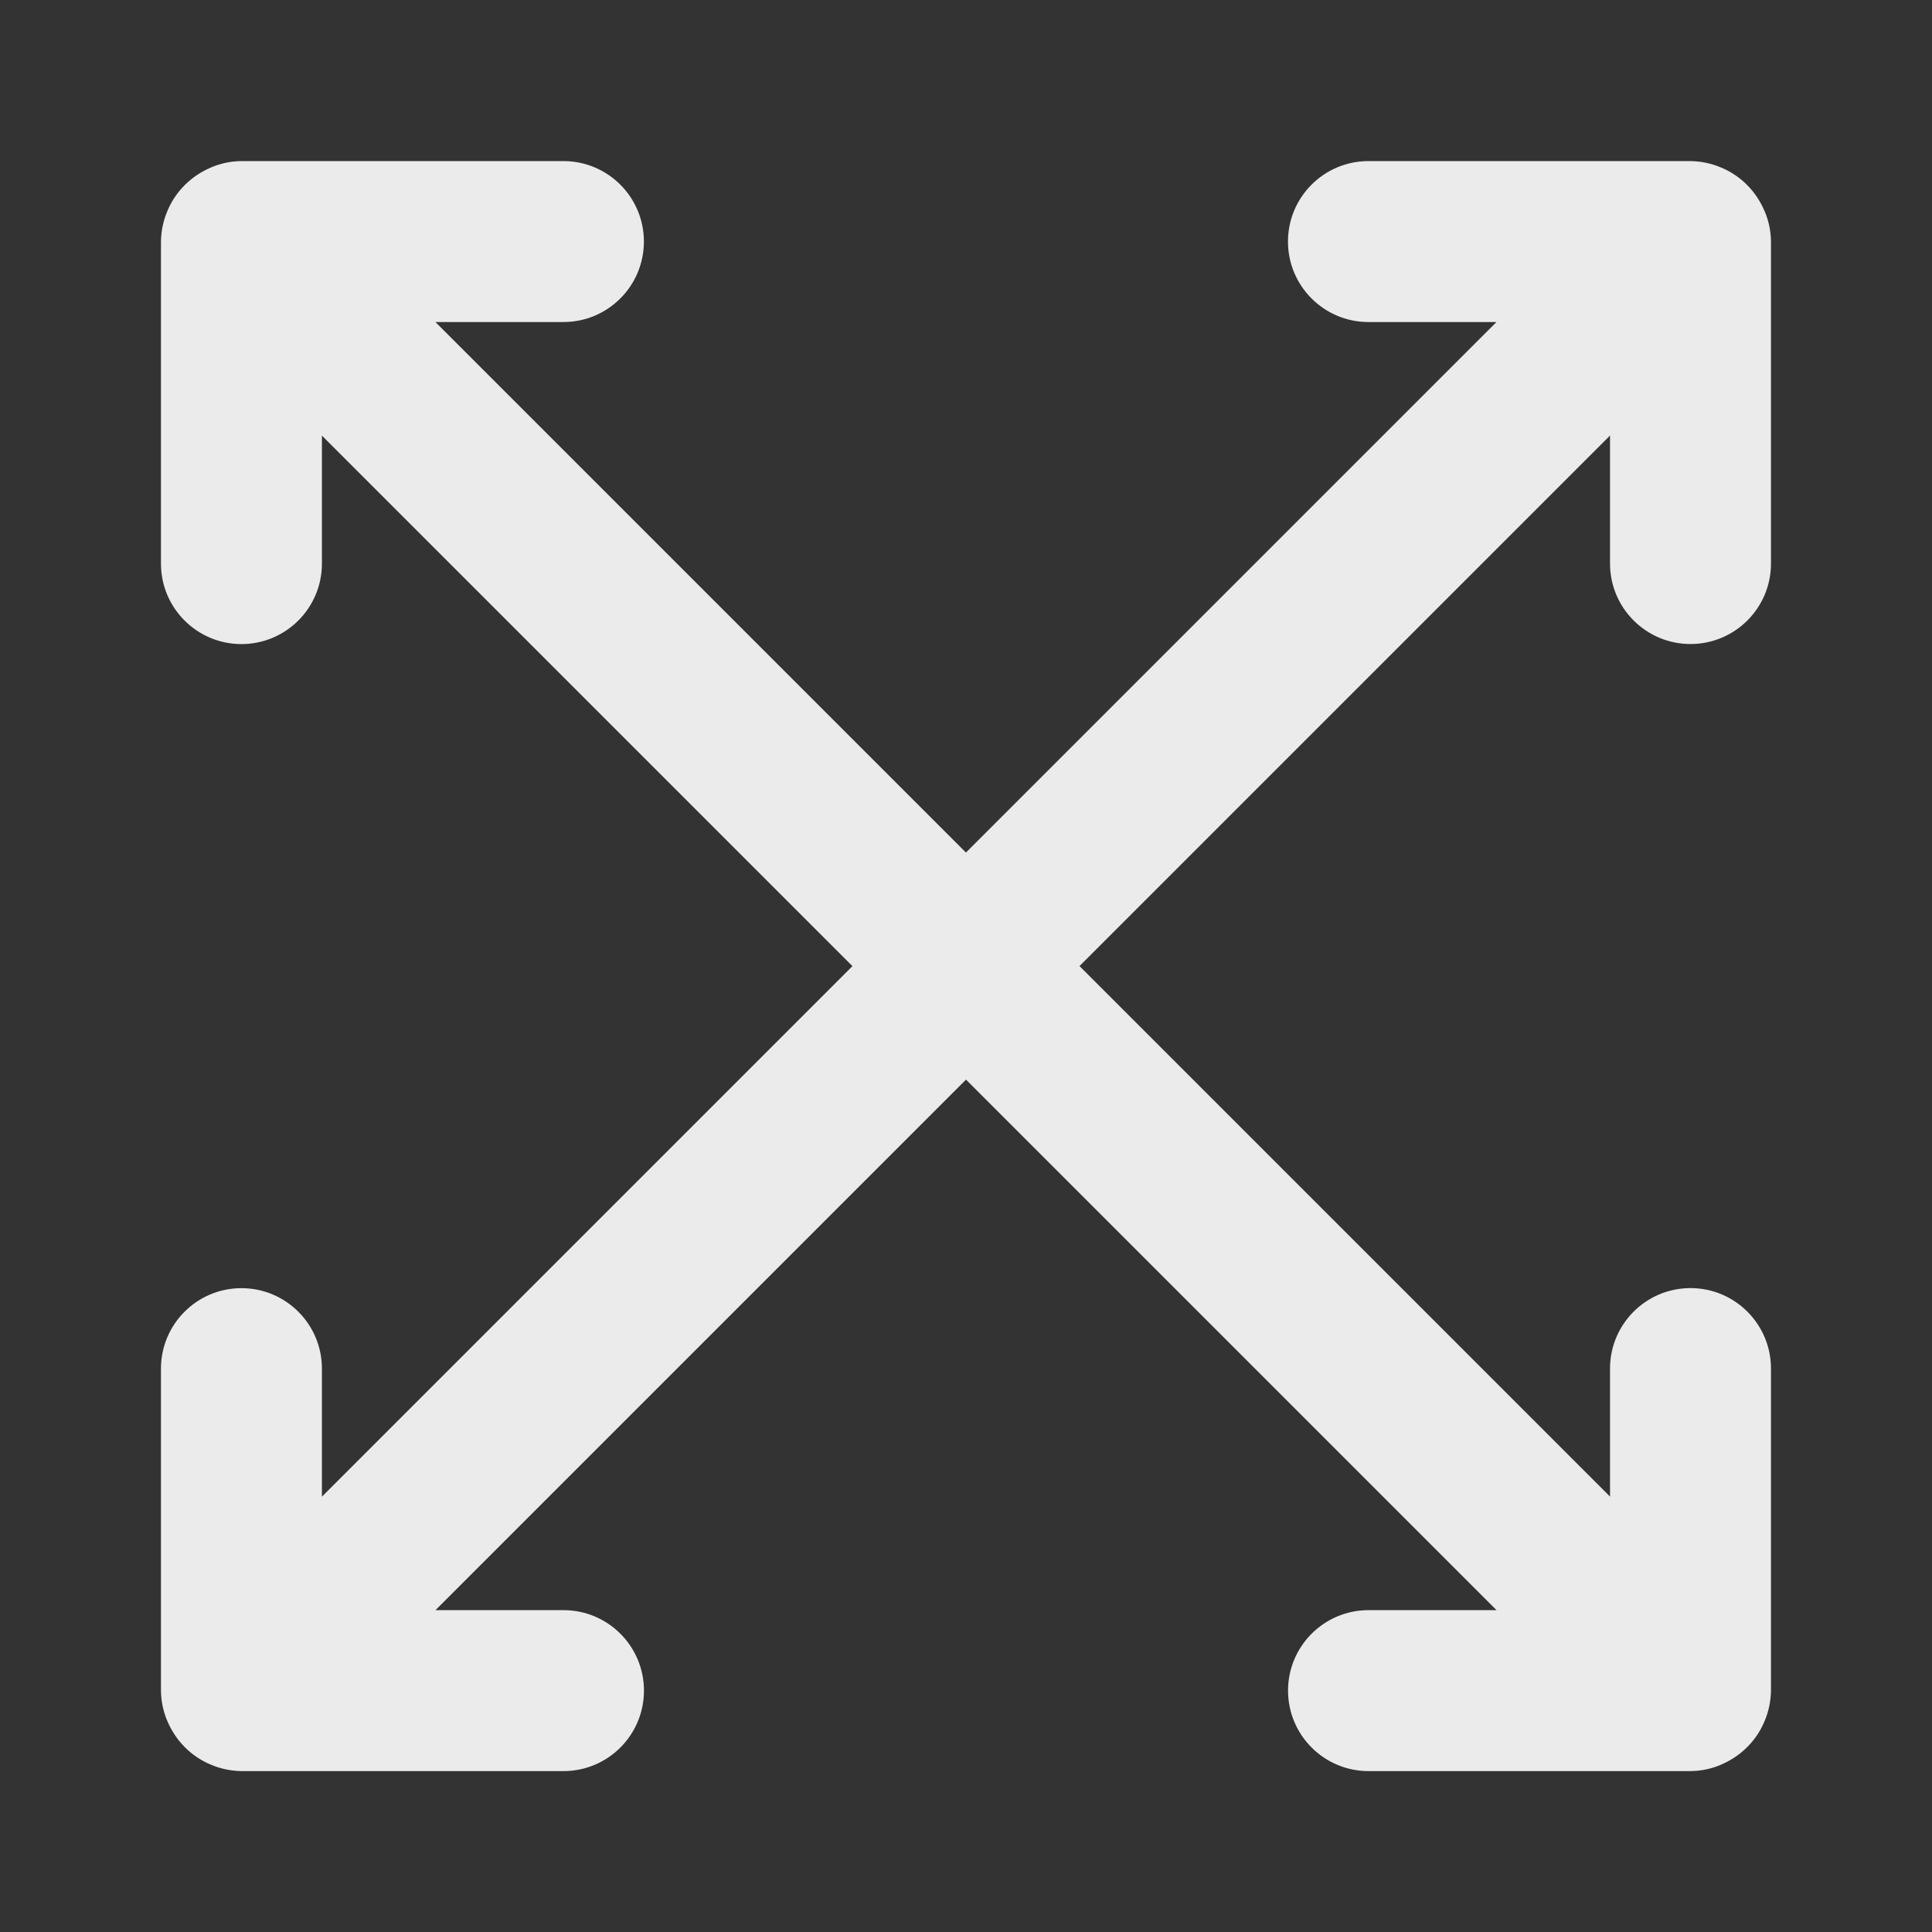 <!-- Generated by IcoMoon.io -->
<svg version="1.1" xmlns="http://www.w3.org/2000/svg" width="32" height="32" viewBox="0 0 32 32">
<rect x="0" y="0" width="32" height="32" fill="#333333" stroke="none"/>
<title>ul-expand-arrows</title>
<path fill="#ebebeb" d="M28 10.667c0.736 0 1.333-0.597 1.333-1.333v0-5.333c-0.002-0.184-0.041-0.357-0.11-0.515l0.003 0.009c-0.138-0.327-0.393-0.582-0.711-0.717l-0.009-0.003c-0.149-0.065-0.323-0.104-0.506-0.107h-5.334c-0.736 0-1.333 0.597-1.333 1.333s0.597 1.333 1.333 1.333v0h2.12l-8.787 8.787-8.787-8.787h2.12c0.736 0 1.333-0.597 1.333-1.333s-0.597-1.333-1.333-1.333v0h-5.333c-0.184 0.002-0.357 0.041-0.515 0.11l0.009-0.003c-0.327 0.138-0.582 0.393-0.717 0.711l-0.003 0.009c-0.065 0.149-0.104 0.323-0.107 0.506v5.334c0 0.736 0.597 1.333 1.333 1.333s1.333-0.597 1.333-1.333v0-2.12l8.787 8.787-8.787 8.787v-2.12c0-0.736-0.597-1.333-1.333-1.333s-1.333 0.597-1.333 1.333v0 5.333c0.002 0.184 0.041 0.357 0.11 0.515l-0.003-0.009c0.138 0.327 0.393 0.582 0.711 0.717l0.009 0.003c0.149 0.065 0.323 0.104 0.506 0.107h5.334c0.736 0 1.333-0.597 1.333-1.333s-0.597-1.333-1.333-1.333v0h-2.12l8.787-8.787 8.787 8.787h-2.12c-0.736 0-1.333 0.597-1.333 1.333s0.597 1.333 1.333 1.333v0h5.333c0.184-0.002 0.357-0.041 0.515-0.11l-0.009 0.003c0.327-0.138 0.582-0.393 0.717-0.711l0.003-0.009c0.065-0.149 0.104-0.323 0.107-0.506v-5.334c0-0.736-0.597-1.333-1.333-1.333s-1.333 0.597-1.333 1.333v0 2.12l-8.787-8.787 8.787-8.787v2.12c0 0.736 0.597 1.333 1.333 1.333v0z"></path>
</svg>
